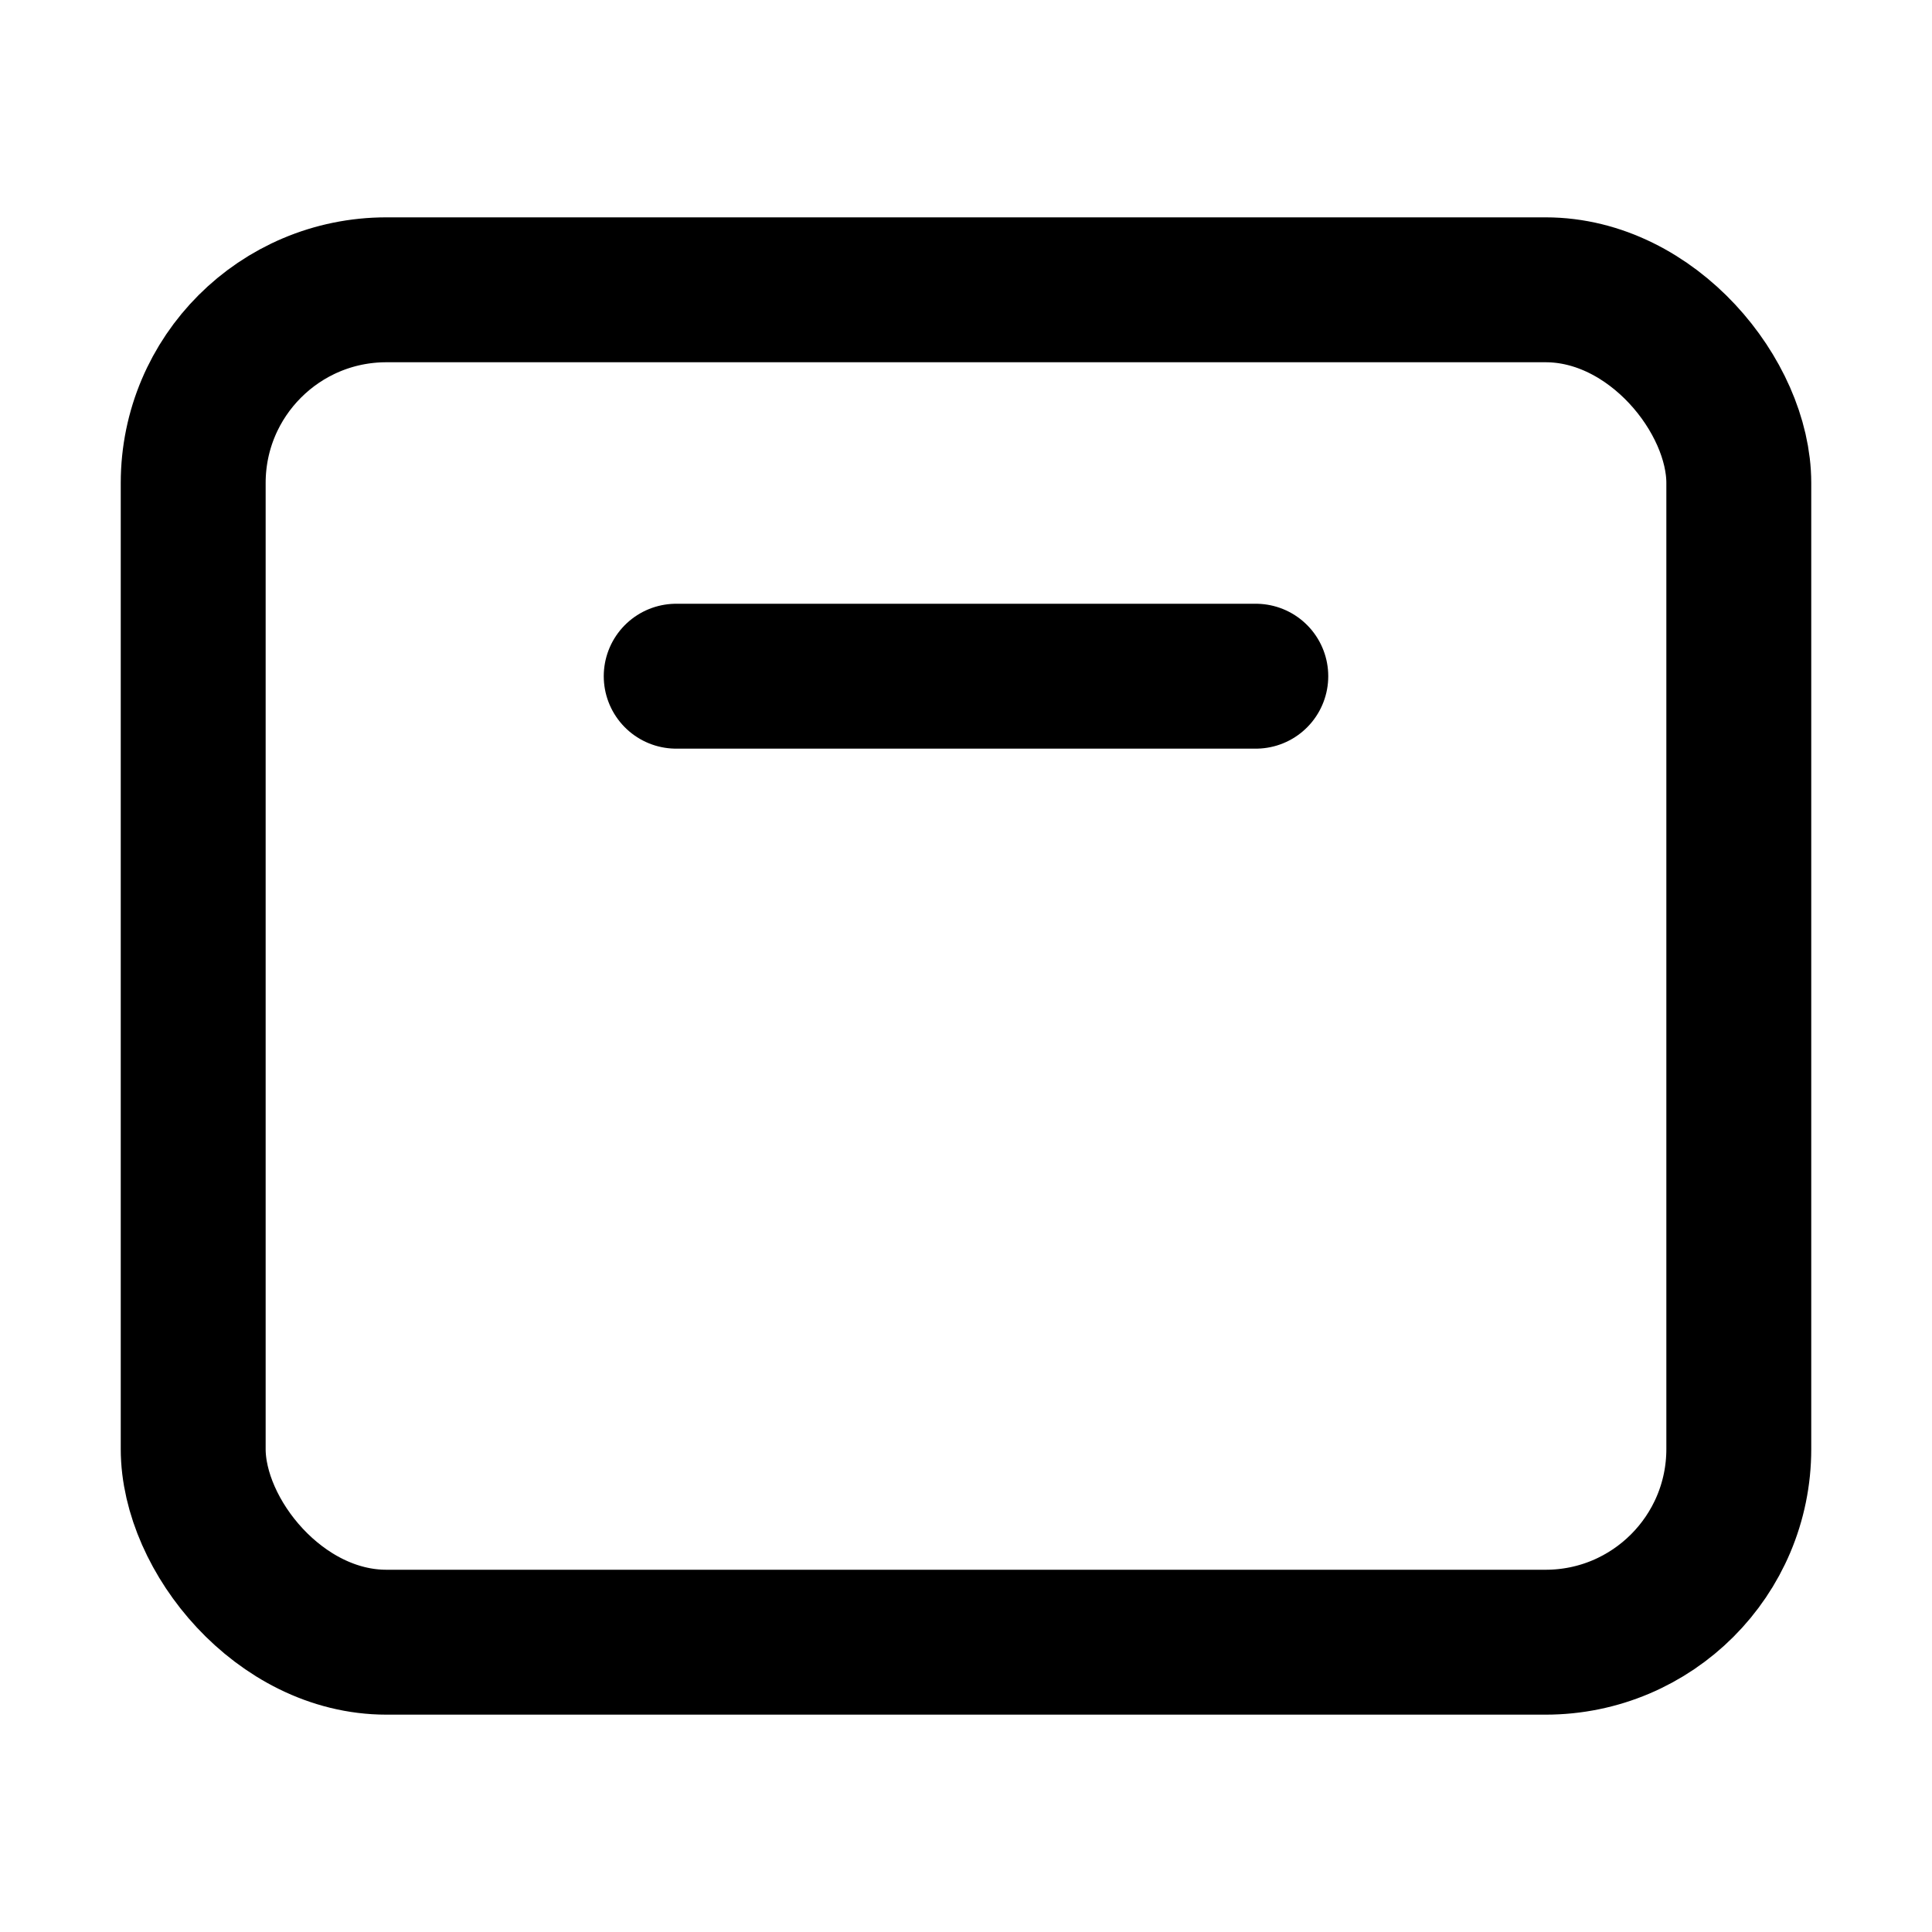 <svg xmlns="http://www.w3.org/2000/svg" viewBox="0 0 20 20" fill="none" stroke="currentColor"><rect x="2" y="3" width="16" height="14" rx="2" stroke-width="1.5"/><path d="M7 7h6" stroke-width="1.5" stroke-linecap="round"/></svg>